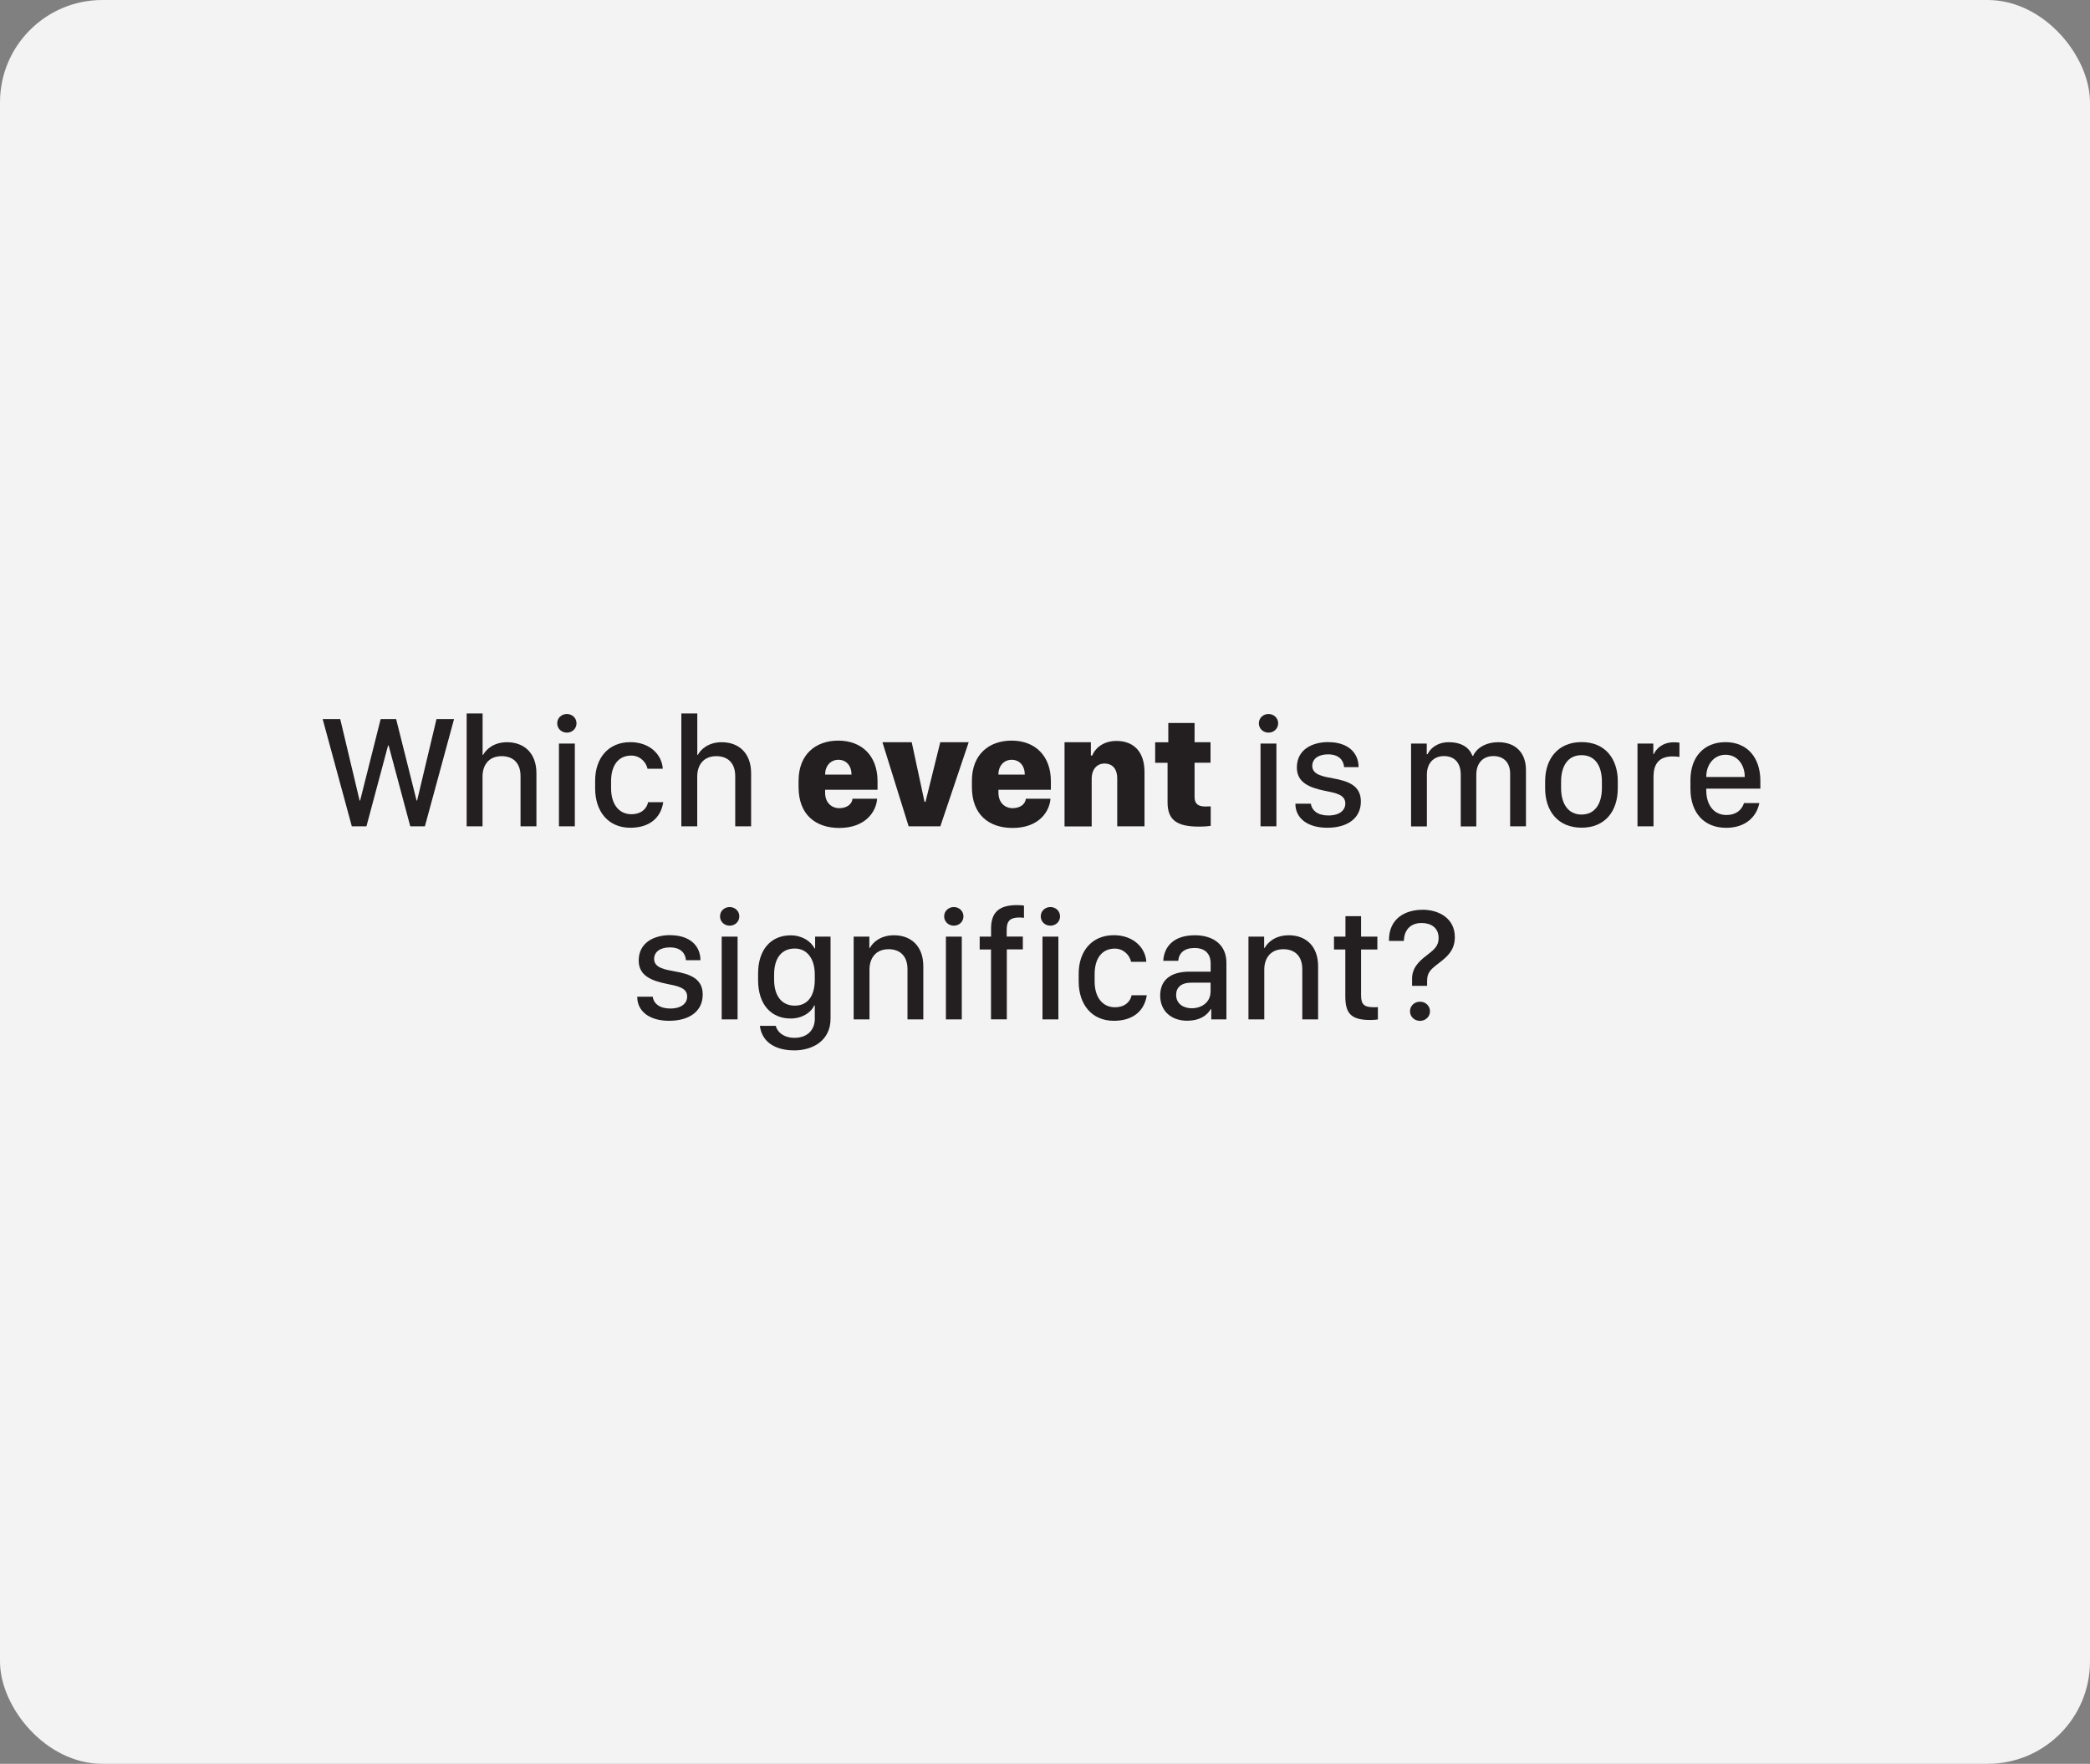 <?xml version="1.0" encoding="UTF-8"?>
<svg id="Layer_1" data-name="Layer 1" xmlns="http://www.w3.org/2000/svg" viewBox="0 0 311.81 263.14">
  <rect x="0" y="0" width="311.81" height="263.14" fill="#808080" stroke="none"/>
  <defs>
    <style>
      .cls-1 {
        fill: #fff;
        opacity: .9;
      }

      .cls-1, .cls-2 {
        stroke-width: 0px;
      }

      .cls-2 {
        fill: #231f20;
      }
    </style>
  </defs>
  <rect class="cls-1" width="311.81" height="263.14" rx="15.27" ry="15.27"/>
  <g>
    <path class="cls-2" d="M52.49,123.28l-4.35-16h2.62l2.89,12.15h.08l3.06-12.15h2.31l3.05,12.15h.08l2.89-12.15h2.62l-4.35,16h-2.18l-3.23-12.07h-.08l-3.23,12.07h-2.19Z"/>
    <path class="cls-2" d="M69.63,106.44h2.37v6.18h.08c.43-.81,1.56-1.89,3.57-1.89,2.53,0,4.38,1.61,4.38,4.62v7.93h-2.37v-7.49c0-2.02-1.17-2.98-2.82-2.98-1.96,0-2.85,1.38-2.85,3.04v7.43h-2.37v-16.84Z"/>
    <path class="cls-2" d="M84.57,106.52c.8,0,1.44.6,1.44,1.39s-.64,1.39-1.44,1.39-1.44-.6-1.44-1.39.64-1.39,1.44-1.39ZM83.39,110.93h2.37v12.35h-2.37v-12.35Z"/>
    <path class="cls-2" d="M88.79,116.47c0-3.36,1.96-5.75,5.25-5.75,2.95,0,4.73,1.92,4.84,3.97h-2.27c-.23-1.04-1.16-1.97-2.43-1.97-1.9,0-3.01,1.44-3.01,3.81v1.1c0,2.34,1.17,3.84,3.02,3.84,1.48,0,2.3-.82,2.5-1.79h2.26c-.35,2.33-2.05,3.81-4.91,3.81-3.33,0-5.25-2.47-5.25-5.87v-1.15Z"/>
    <path class="cls-2" d="M101.66,106.44h2.37v6.18h.08c.43-.81,1.56-1.89,3.57-1.89,2.53,0,4.38,1.61,4.38,4.62v7.93h-2.37v-7.49c0-2.02-1.17-2.98-2.82-2.98-1.96,0-2.85,1.38-2.85,3.04v7.43h-2.37v-16.84Z"/>
    <path class="cls-2" d="M119.14,117.42v-.93c0-4,2.61-6,5.92-6,3.54,0,5.86,2.3,5.86,6.04v1.29h-7.82v.46c0,1.45.95,2.29,2.11,2.29,1.05,0,1.88-.52,1.98-1.41h3.67c-.14,1.96-1.76,4.36-5.65,4.36-3.57,0-6.07-2.02-6.07-6.09ZM127.04,115.56c0-1.29-.76-2.21-1.95-2.21s-1.99.93-1.99,2.21h3.94Z"/>
    <path class="cls-2" d="M131.65,110.73h4.37l1.91,8.89h.15l2.2-8.89h4.24l-4.23,12.55h-4.73l-3.91-12.55Z"/>
    <path class="cls-2" d="M145,117.42v-.93c0-4,2.61-6,5.92-6,3.54,0,5.86,2.3,5.86,6.04v1.29h-7.82v.46c0,1.45.95,2.29,2.11,2.29,1.05,0,1.88-.52,1.98-1.41h3.67c-.14,1.96-1.76,4.36-5.65,4.36-3.57,0-6.07-2.02-6.07-6.09ZM152.89,115.56c0-1.29-.76-2.21-1.95-2.21s-1.99.93-1.99,2.21h3.94Z"/>
    <path class="cls-2" d="M158.82,110.73h3.93v1.99h.2c.34-.91,1.46-2.18,3.62-2.18,2.52,0,4.18,1.56,4.18,4.63v8.11h-4.07v-7.12c0-1.76-1-2.25-1.89-2.25-1.1,0-1.92.81-1.92,2.29v7.09h-4.05v-12.55Z"/>
    <path class="cls-2" d="M174.29,107.86h3.93v2.87h2.38v3.06h-2.38v5.12c0,1.03.55,1.41,1.62,1.41.32,0,.66-.01.79-.02v2.91c-.3.05-.95.11-1.76.11-3.26,0-4.68-.96-4.68-3.61v-5.91h-1.85v-3.06h1.96v-2.87Z"/>
    <path class="cls-2" d="M189.25,106.52c.8,0,1.44.6,1.44,1.39s-.64,1.39-1.44,1.39-1.44-.6-1.44-1.39.64-1.39,1.44-1.39ZM188.06,110.93h2.37v12.35h-2.37v-12.35Z"/>
    <path class="cls-2" d="M198.19,110.72c2.92,0,4.5,1.59,4.5,3.73h-2.16c-.07-.89-.63-1.91-2.41-1.91-1.37,0-2.34.62-2.34,1.73,0,1.34,1.69,1.59,3.09,1.85,2.31.41,4.16,1.09,4.16,3.46,0,2.48-1.98,3.91-5.02,3.91-2.87,0-4.75-1.37-4.75-3.59h2.31c.15,1.05,1.07,1.76,2.6,1.76,1.75,0,2.54-.82,2.54-1.79,0-1.32-1.42-1.57-3.09-1.9-2.27-.47-4.14-1.22-4.14-3.47,0-2.65,2.25-3.79,4.7-3.79Z"/>
    <path class="cls-2" d="M210.53,110.93h2.33v1.59h.12c.39-.86,1.46-1.79,3.16-1.79,1.92,0,3.07.8,3.53,2.03h.11c.45-1.05,1.75-2.03,3.77-2.03,2.6,0,4.11,1.62,4.11,4.14v8.41h-2.36v-7.86c0-1.57-.88-2.62-2.5-2.62s-2.55,1.12-2.55,2.79v7.7h-2.32v-7.7c0-1.85-.97-2.79-2.52-2.79-1.41,0-2.53.95-2.53,2.77v7.72h-2.36v-12.35Z"/>
    <path class="cls-2" d="M241.36,116.55v1.04c0,3.43-1.89,5.89-5.4,5.89s-5.44-2.46-5.44-5.89v-1.03c0-3.34,1.91-5.85,5.44-5.85s5.4,2.5,5.4,5.84ZM232.9,116.61v.95c0,2.33,1.04,3.96,3.05,3.96s3.04-1.62,3.04-3.96v-.95c0-2.37-1.03-3.95-3.04-3.95s-3.05,1.59-3.05,3.95Z"/>
    <path class="cls-2" d="M244.29,110.93h2.37v1.57h.08c.33-.75,1.25-1.76,2.99-1.76.3,0,.59.02.83.06v2.12c-.22-.05-.66-.07-1.05-.07-2.13,0-2.82,1.31-2.82,2.98v7.45h-2.39v-12.35Z"/>
    <path class="cls-2" d="M252.2,117.67v-1.3c0-3.39,1.97-5.65,5.23-5.65s5.2,2.32,5.2,5.77v1.17h-8.07v.26c0,2.19,1.15,3.67,3.01,3.67,1.36,0,2.27-.68,2.62-1.78h2.29c-.41,2.02-2.03,3.69-4.96,3.69-3.27,0-5.32-2.23-5.32-5.82ZM260.3,115.92v-.04c0-1.84-1.14-3.28-2.86-3.28s-2.88,1.45-2.88,3.28v.04h5.74Z"/>
    <path class="cls-2" d="M100,139.52c2.92,0,4.5,1.59,4.5,3.73h-2.16c-.07-.89-.63-1.91-2.41-1.91-1.37,0-2.34.62-2.34,1.73,0,1.34,1.69,1.59,3.09,1.85,2.31.41,4.16,1.09,4.16,3.46,0,2.48-1.98,3.91-5.02,3.91-2.87,0-4.75-1.37-4.75-3.59h2.31c.15,1.05,1.07,1.76,2.6,1.76,1.75,0,2.54-.82,2.54-1.79,0-1.32-1.42-1.57-3.09-1.9-2.27-.47-4.14-1.22-4.14-3.47,0-2.65,2.25-3.79,4.7-3.79Z"/>
    <path class="cls-2" d="M108.86,135.32c.8,0,1.44.6,1.44,1.39s-.64,1.39-1.44,1.39-1.44-.6-1.44-1.39.64-1.39,1.44-1.39ZM107.67,139.73h2.37v12.35h-2.37v-12.35Z"/>
    <path class="cls-2" d="M121.56,151.9v-1.91h-.08c-.48,1.08-1.82,1.96-3.52,1.96-2.86,0-4.86-2.03-4.86-5.75v-.94c0-3.68,1.99-5.72,4.86-5.72,1.69,0,3.02.88,3.57,1.95h.08v-1.76h2.3v12.25c0,3.23-2.61,4.72-5.4,4.72-3.28,0-4.9-1.59-5.14-3.66h2.37c.22.96,1.22,1.79,2.79,1.79,1.85,0,3.04-1.09,3.04-2.93ZM115.49,145.4v.74c0,2.45,1.15,3.89,3.08,3.89s2.99-1.45,2.99-3.89v-.74c0-2.4-1.17-3.89-2.99-3.89-1.93,0-3.08,1.39-3.08,3.89Z"/>
    <path class="cls-2" d="M127.37,139.73h2.33v1.69h.08c.43-.81,1.57-1.89,3.6-1.89,2.53,0,4.37,1.61,4.37,4.62v7.93h-2.36v-7.49c0-2.02-1.18-2.98-2.82-2.98-1.95,0-2.85,1.38-2.85,3.04v7.43h-2.36v-12.35Z"/>
    <path class="cls-2" d="M142.3,135.32c.8,0,1.44.6,1.44,1.39s-.64,1.39-1.44,1.39-1.44-.6-1.44-1.39.64-1.39,1.44-1.39ZM141.12,139.73h2.37v12.35h-2.37v-12.35Z"/>
    <path class="cls-2" d="M147.86,141.65h-1.7v-1.92h1.7v-1.23c0-2.41,1.22-3.47,3.87-3.47.5,0,.83.04,1.04.07v1.83c-.18-.02-.34-.05-.67-.05-1.29,0-1.91.42-1.91,1.8v1.04h2.41v1.92h-2.39v10.43h-2.36v-10.43Z"/>
    <path class="cls-2" d="M156.71,135.32c.8,0,1.44.6,1.44,1.39s-.64,1.39-1.44,1.39-1.44-.6-1.44-1.39.64-1.39,1.44-1.39ZM155.53,139.73h2.37v12.35h-2.37v-12.35Z"/>
    <path class="cls-2" d="M160.93,145.27c0-3.36,1.96-5.75,5.25-5.75,2.95,0,4.73,1.92,4.84,3.97h-2.27c-.23-1.04-1.16-1.97-2.43-1.97-1.9,0-3.01,1.44-3.01,3.81v1.1c0,2.34,1.17,3.84,3.02,3.84,1.48,0,2.3-.82,2.5-1.79h2.26c-.35,2.33-2.05,3.81-4.91,3.81-3.33,0-5.25-2.47-5.25-5.87v-1.15Z"/>
    <path class="cls-2" d="M177.12,152.28c-2.39,0-4.03-1.46-4.03-3.75s1.51-3.56,4.35-3.57h3.18v-1.21c0-1.5-.87-2.32-2.41-2.32s-2.32.76-2.43,1.91h-2.23c.12-2.12,1.55-3.81,4.72-3.81,2.7,0,4.7,1.39,4.7,4.09v8.46h-2.26v-1.52h-.08c-.57.96-1.68,1.72-3.5,1.72ZM180.61,147.99v-1.39h-2.85c-1.58,0-2.29.75-2.29,1.82,0,1.36,1.12,2,2.33,2,1.59,0,2.8-1,2.8-2.43Z"/>
    <path class="cls-2" d="M186.27,139.73h2.33v1.69h.08c.43-.81,1.57-1.89,3.6-1.89,2.53,0,4.37,1.61,4.37,4.62v7.93h-2.36v-7.49c0-2.02-1.18-2.98-2.82-2.98-1.95,0-2.85,1.38-2.85,3.04v7.43h-2.36v-12.35Z"/>
    <path class="cls-2" d="M200.73,136.68h2.33v3.05h2.43v1.92h-2.43v6.84c0,1.41.5,1.78,1.95,1.78.21,0,.4-.01.56-.02v1.84c-.2.04-.67.08-1.15.08-2.98,0-3.71-1.1-3.71-3.56v-6.96h-1.69v-1.92h1.71v-3.05Z"/>
    <path class="cls-2" d="M212.21,135.72c2.51,0,4.84,1.32,4.84,4.09,0,1.97-1.17,2.93-2.29,3.8-1.35,1.04-1.85,1.44-1.85,2.78v.68h-2.24v-.91c-.06-1.7.98-2.72,2.18-3.63,1.09-.84,1.78-1.38,1.78-2.58,0-1.61-1.22-2.25-2.54-2.25-1.76,0-2.62,1.16-2.64,2.67h-2.23c-.05-3.49,2.62-4.64,4.98-4.64ZM211.85,149.44c.82,0,1.49.61,1.49,1.43s-.67,1.43-1.49,1.43-1.49-.61-1.49-1.43.67-1.43,1.49-1.43Z"/>
  </g>
</svg>